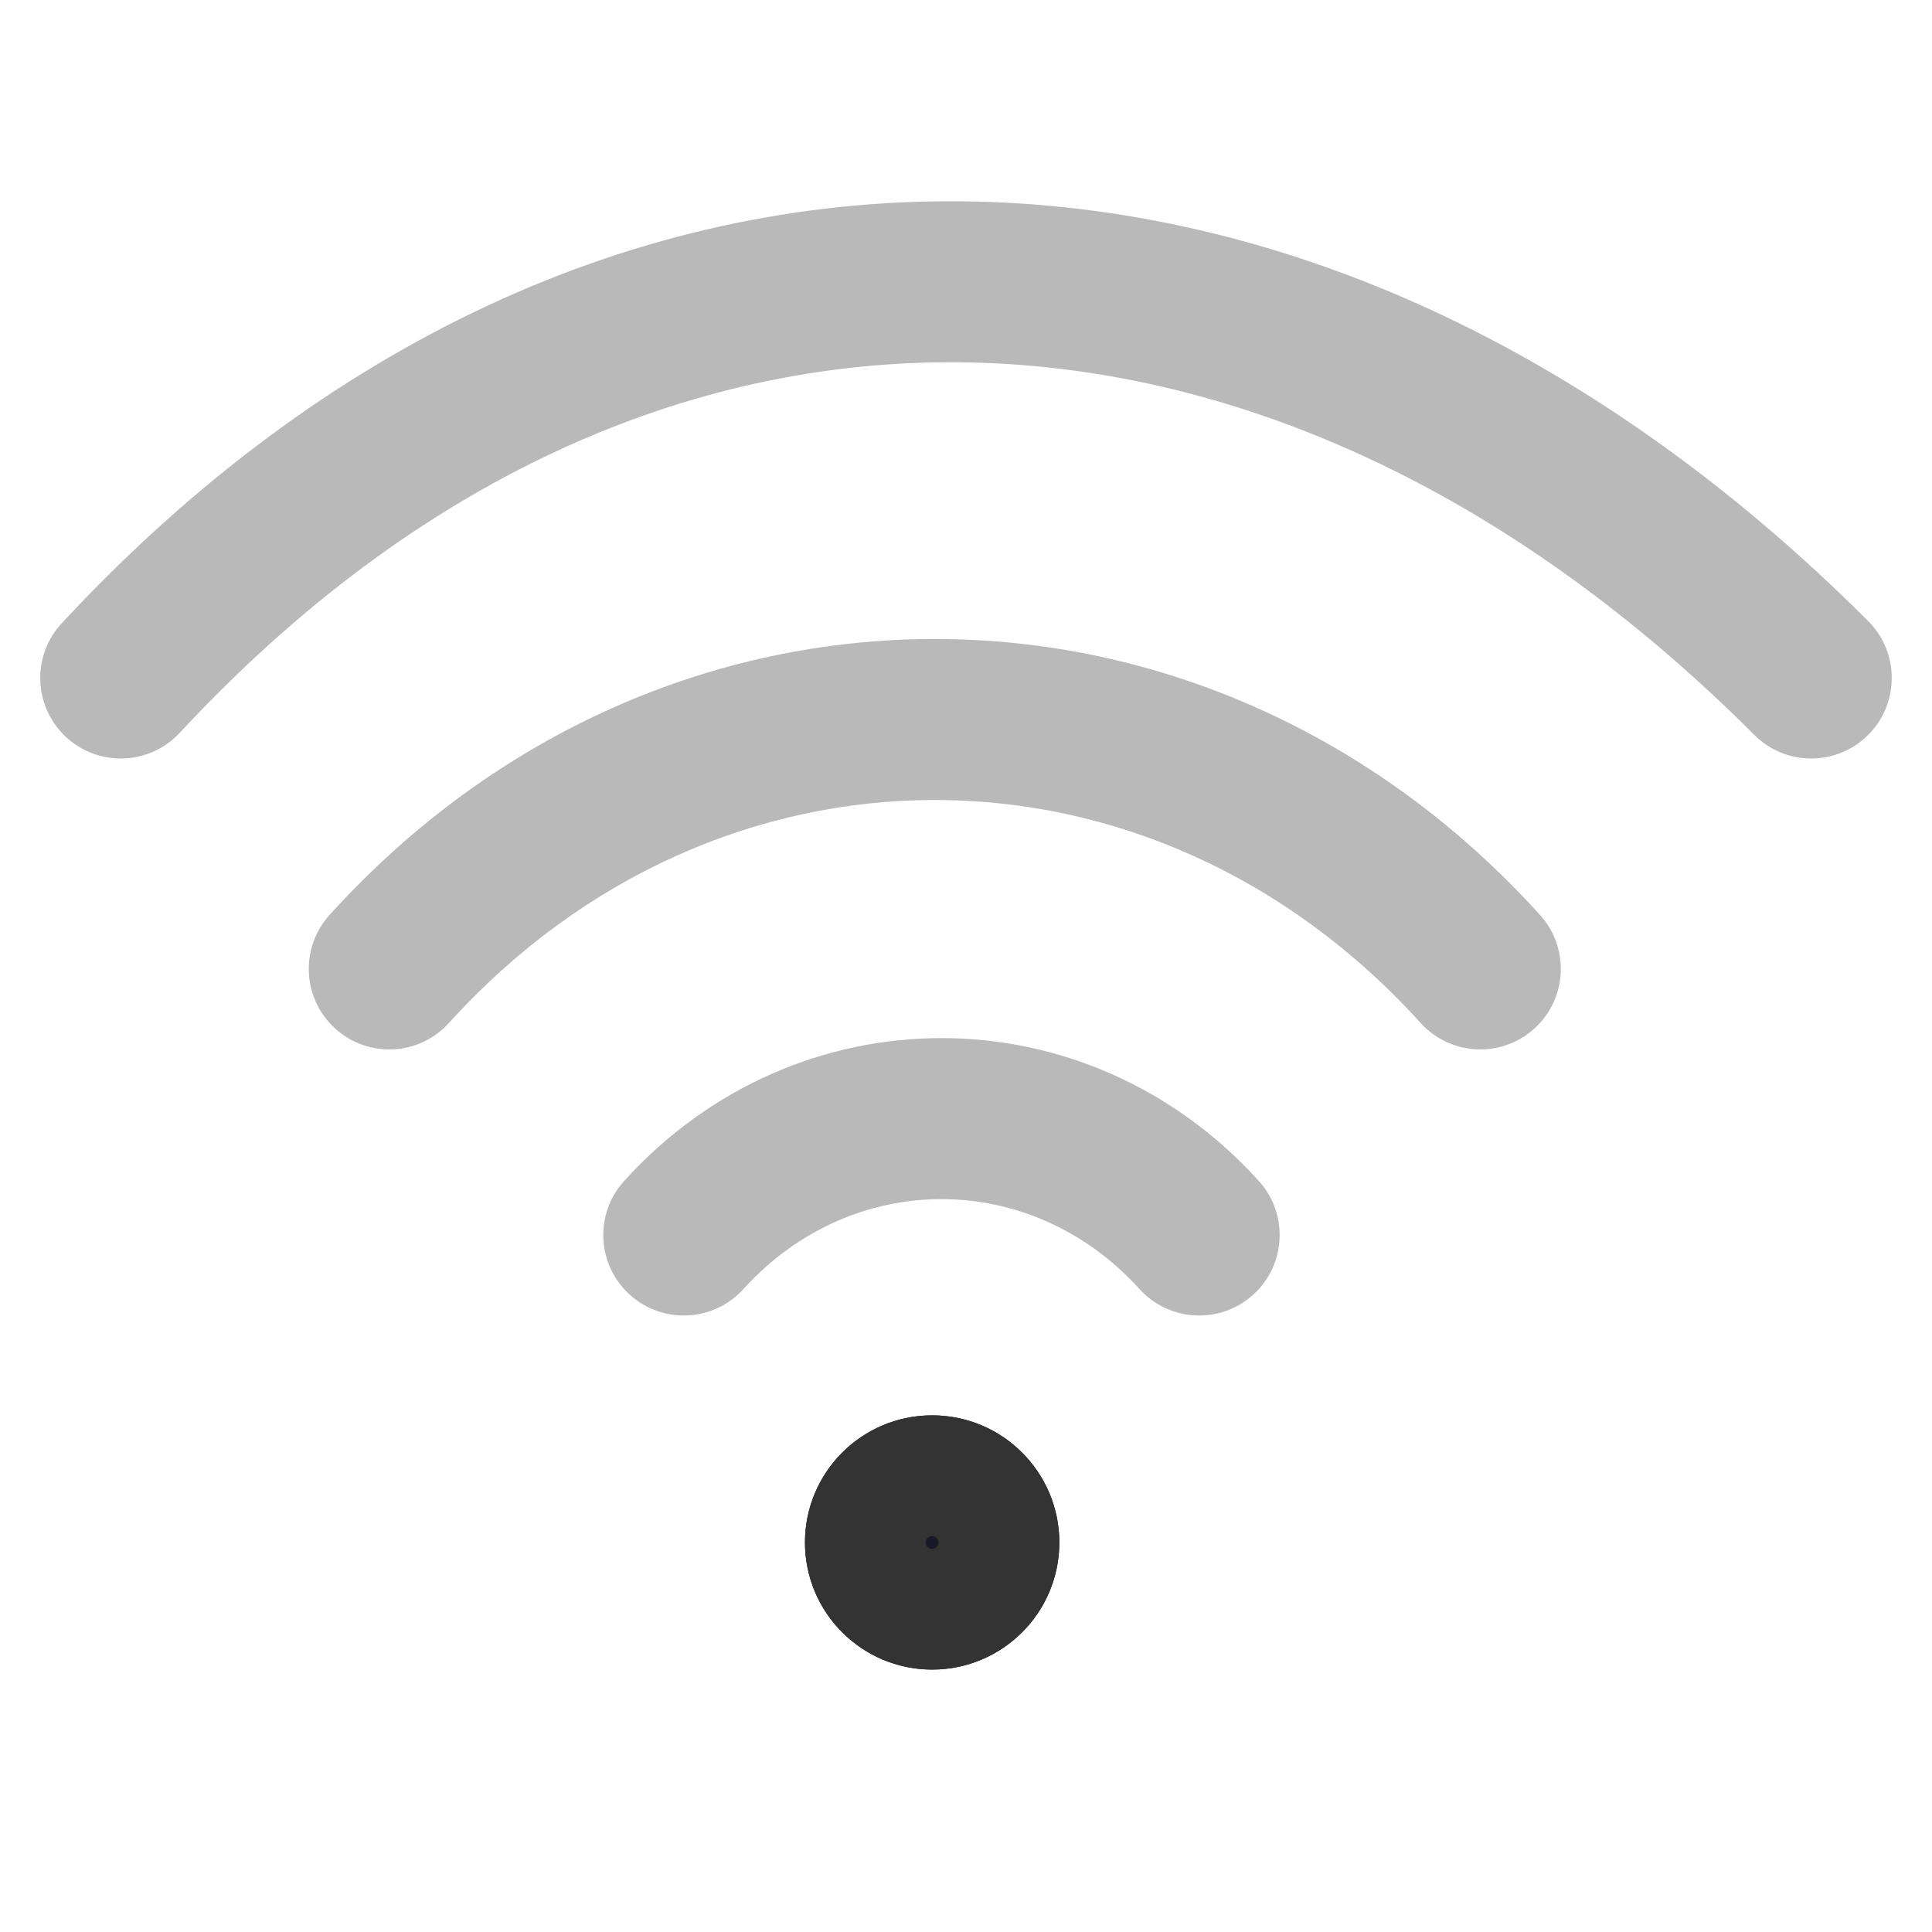 <svg width="48" height="48" viewBox="0 0 48 48" fill="none" xmlns="http://www.w3.org/2000/svg">
<path d="M23.159 41.48C24.904 41.48 26.319 40.066 26.319 38.322C26.319 36.578 24.904 35.164 23.159 35.164C21.414 35.164 19.999 36.578 19.999 38.322C19.999 40.066 21.414 41.48 23.159 41.48Z" fill="#191827"/>
<path fill-rule="evenodd" clip-rule="evenodd" d="M23.159 38.48C23.248 38.48 23.319 38.408 23.319 38.322C23.319 38.236 23.248 38.164 23.159 38.164C23.07 38.164 22.999 38.236 22.999 38.322C22.999 38.408 23.07 38.48 23.159 38.48ZM26.319 38.322C26.319 40.066 24.904 41.48 23.159 41.48C21.414 41.48 19.999 40.066 19.999 38.322C19.999 36.578 21.414 35.164 23.159 35.164C24.904 35.164 26.319 36.578 26.319 38.322Z" fill="#333333"/>
<path fill-rule="evenodd" clip-rule="evenodd" d="M15.506 29.341C19.792 24.608 26.989 24.608 31.275 29.341C32.017 30.16 31.954 31.424 31.136 32.166C30.317 32.907 29.052 32.845 28.311 32.026C25.612 29.047 21.169 29.047 18.471 32.026C17.729 32.845 16.464 32.907 15.646 32.166C14.827 31.424 14.764 30.16 15.506 29.341Z" fill="#B9B9B9"/>
<path fill-rule="evenodd" clip-rule="evenodd" d="M8.189 22.73C16.466 13.591 29.983 13.591 38.26 22.73C39.002 23.549 38.939 24.814 38.12 25.555C37.302 26.297 36.037 26.234 35.295 25.415C28.606 18.029 17.843 18.029 11.154 25.415C10.413 26.234 9.148 26.297 8.329 25.555C7.51 24.814 7.448 23.549 8.189 22.73Z" fill="#B9B9B9"/>
<path fill-rule="evenodd" clip-rule="evenodd" d="M23.837 5.001C31.798 5.066 39.676 8.692 46.414 15.43C47.195 16.211 47.195 17.478 46.414 18.259C45.633 19.04 44.367 19.04 43.586 18.259C37.438 12.111 30.52 9.055 23.805 9.001C17.108 8.946 10.345 11.873 4.466 18.206C3.714 19.015 2.449 19.062 1.639 18.31C0.83 17.558 0.783 16.293 1.534 15.484C8.064 8.452 15.858 4.936 23.837 5.001Z" fill="#B9B9B9"/>
</svg>
